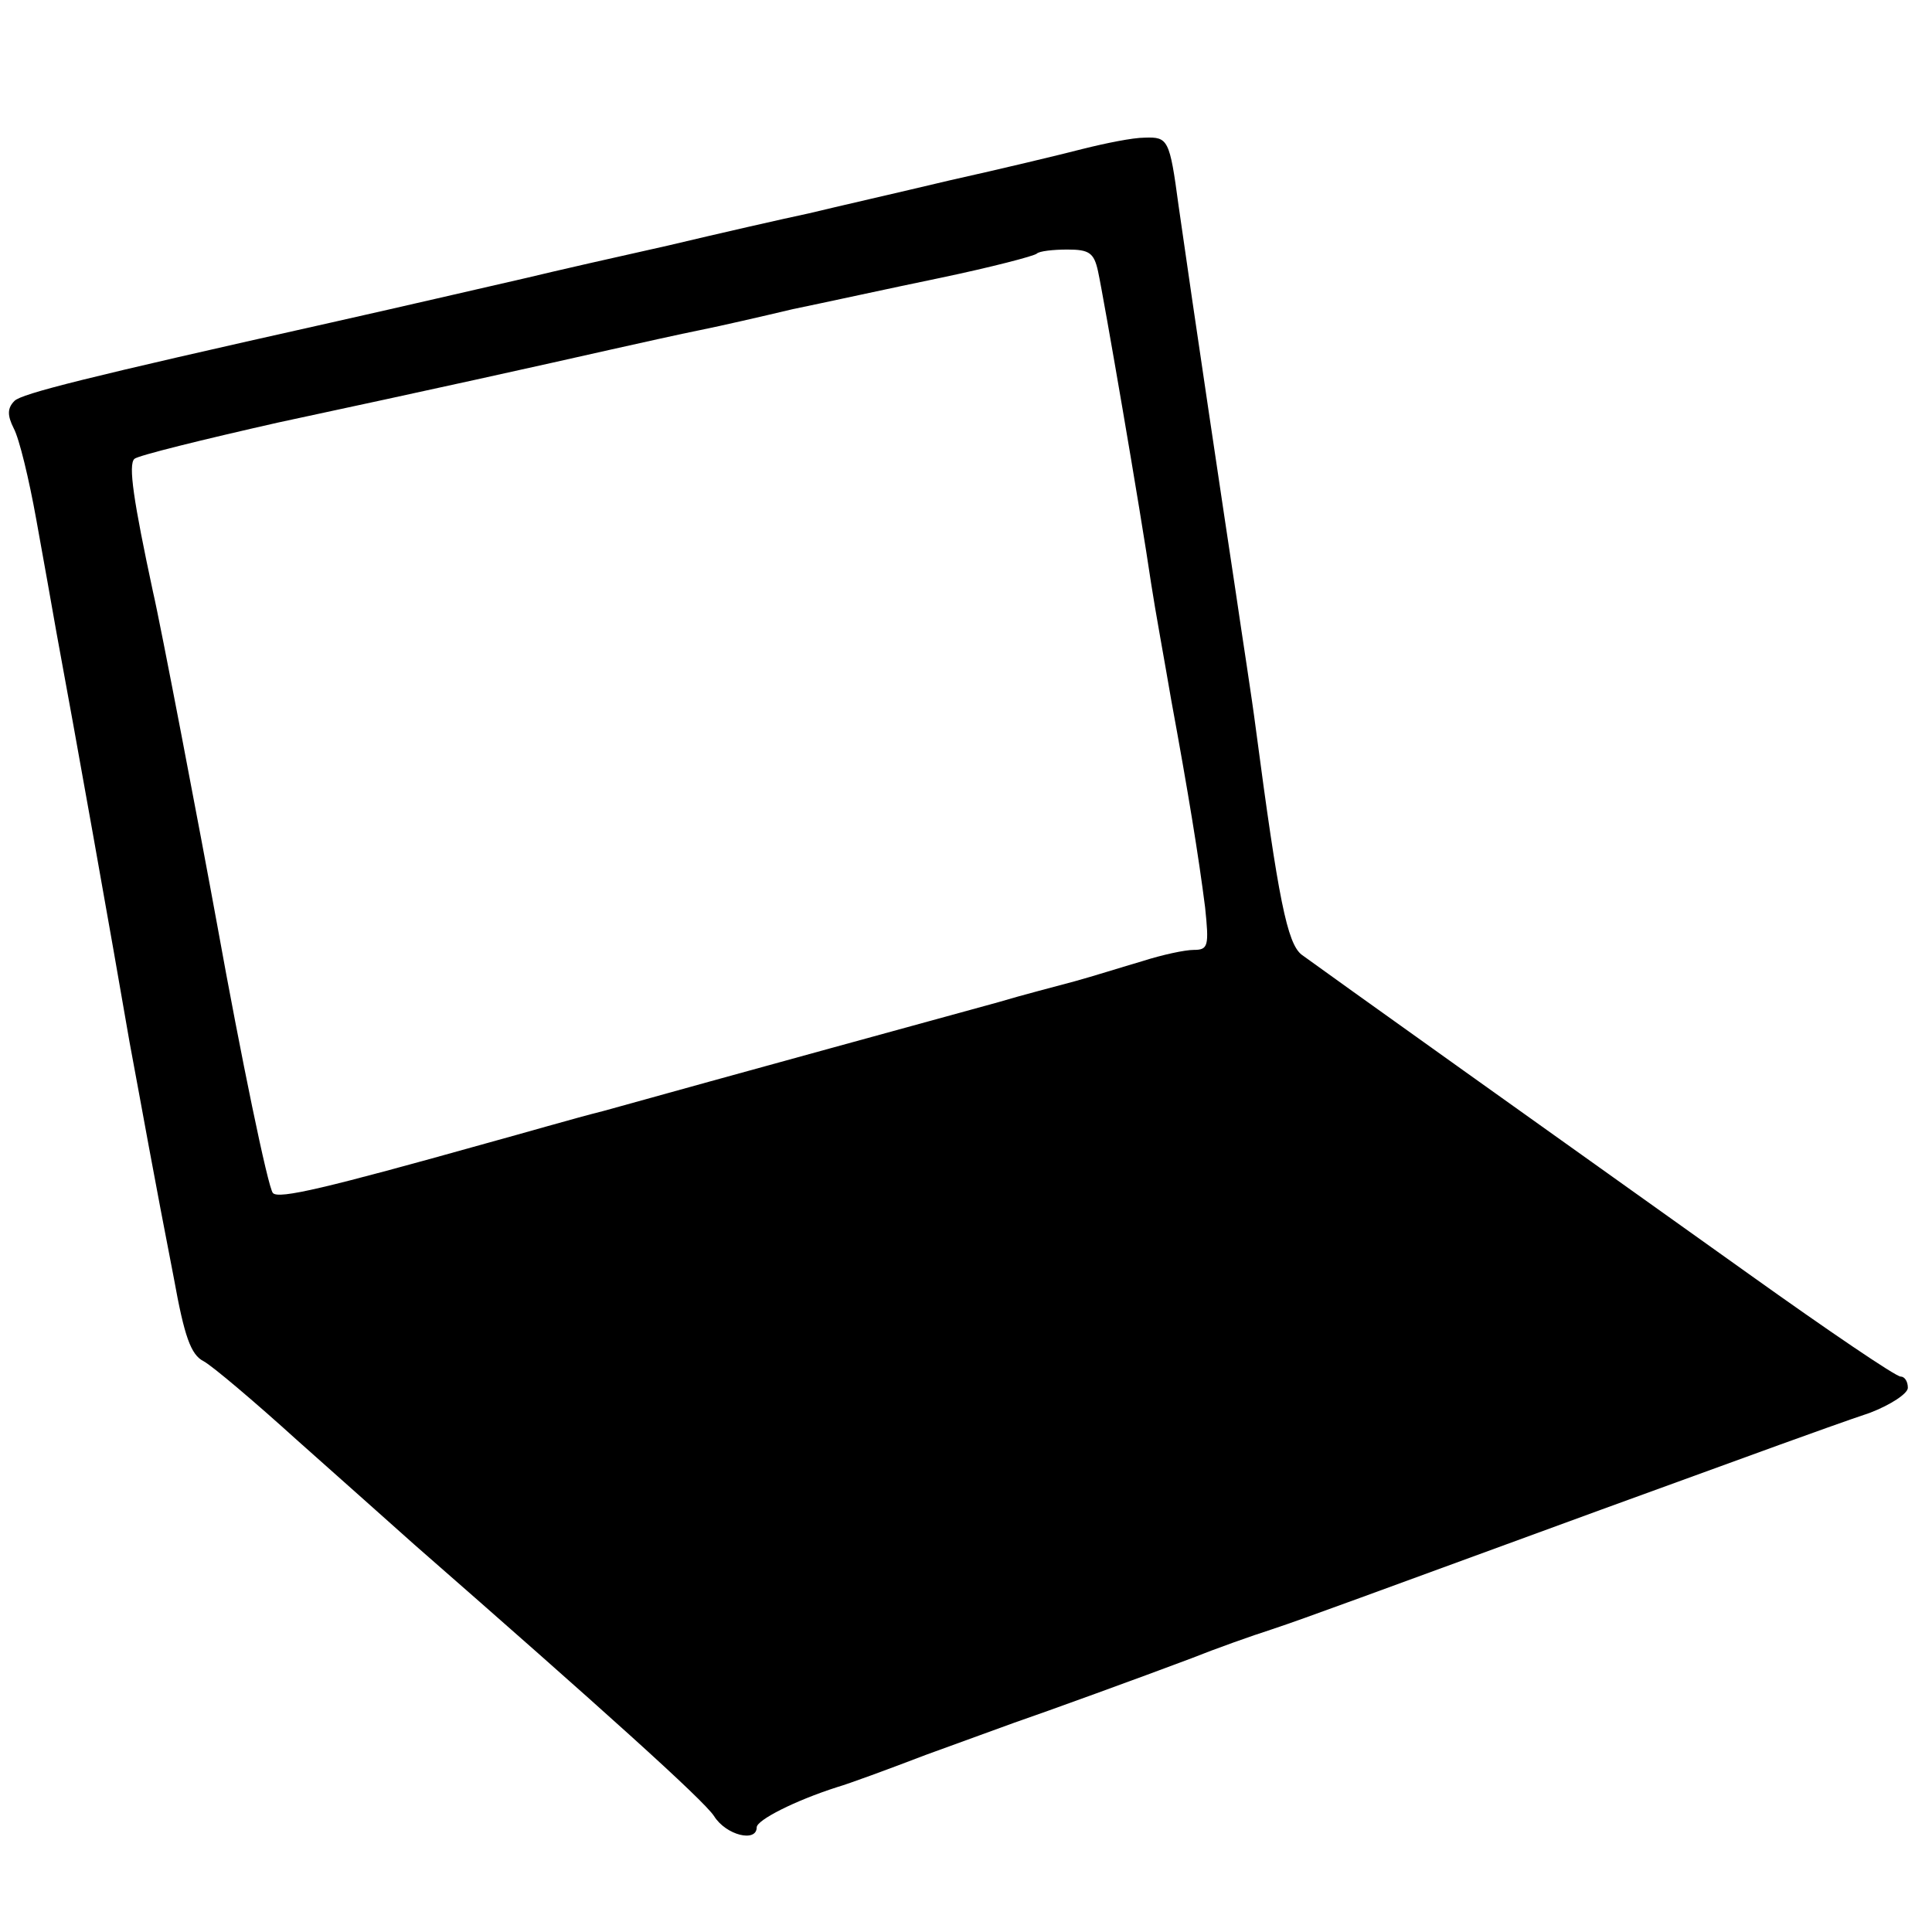 <?xml version="1.0" standalone="no"?>
<!DOCTYPE svg PUBLIC "-//W3C//DTD SVG 20010904//EN"
 "http://www.w3.org/TR/2001/REC-SVG-20010904/DTD/svg10.dtd">
<svg version="1.0" xmlns="http://www.w3.org/2000/svg"
 width="240pt" height="240pt" viewBox="0 0 240 240"
 preserveAspectRatio="xMidYMid meet">
<g transform="translate(0,240) scale(0.1,-0.1)"
fill="#000000" stroke="none">
<path d="M1345 2215 c-27 -7 -102 -25 -165 -39 -63 -15 -142 -33 -175 -41 -33
-7 -112 -25 -175 -40 -63 -14 -142 -32 -175 -40 -57 -13 -147 -34 -245 -56
-304 -68 -383 -88 -392 -97 -9 -9 -9 -18 -1 -34 7 -13 19 -63 28 -113 9 -49
20 -112 25 -140 23 -124 69 -382 91 -510 6 -33 17 -91 24 -130 7 -38 21 -112
31 -163 13 -72 21 -95 37 -103 11 -6 63 -50 116 -98 53 -47 119 -106 146 -130
231 -202 359 -317 372 -337 15 -24 53 -33 53 -14 0 9 47 33 100 50 14 4 63 22
110 40 47 17 96 35 110 40 38 13 159 57 220 80 30 12 75 28 100 36 45 15 109
39 410 149 85 31 184 67 220 80 36 13 86 31 113 40 26 10 47 24 47 31 0 8 -4
14 -9 14 -6 0 -90 57 -188 127 -226 161 -533 380 -556 397 -18 14 -29 69 -57
281 -5 39 -17 115 -25 170 -13 86 -53 353 -71 480 -11 82 -13 85 -42 84 -15 0
-49 -7 -77 -14z m19 -152 c7 -32 53 -299 66 -388 5 -33 17 -98 25 -145 21
-114 34 -194 42 -257 5 -48 4 -53 -14 -53 -11 0 -39 -6 -64 -14 -24 -7 -62
-19 -84 -25 -22 -6 -65 -17 -95 -26 -51 -14 -343 -94 -490 -135 -36 -9 -101
-28 -145 -40 -200 -56 -259 -70 -266 -62 -6 6 -40 171 -69 332 -21 115 -71
377 -80 415 -24 112 -31 158 -23 165 4 4 85 24 178 45 196 42 322 70 415 91
36 8 85 19 110 24 25 5 77 17 115 26 39 8 121 26 184 39 62 13 116 27 119 30
3 3 20 5 38 5 27 0 33 -4 38 -27z"/>
</g>
</svg>
